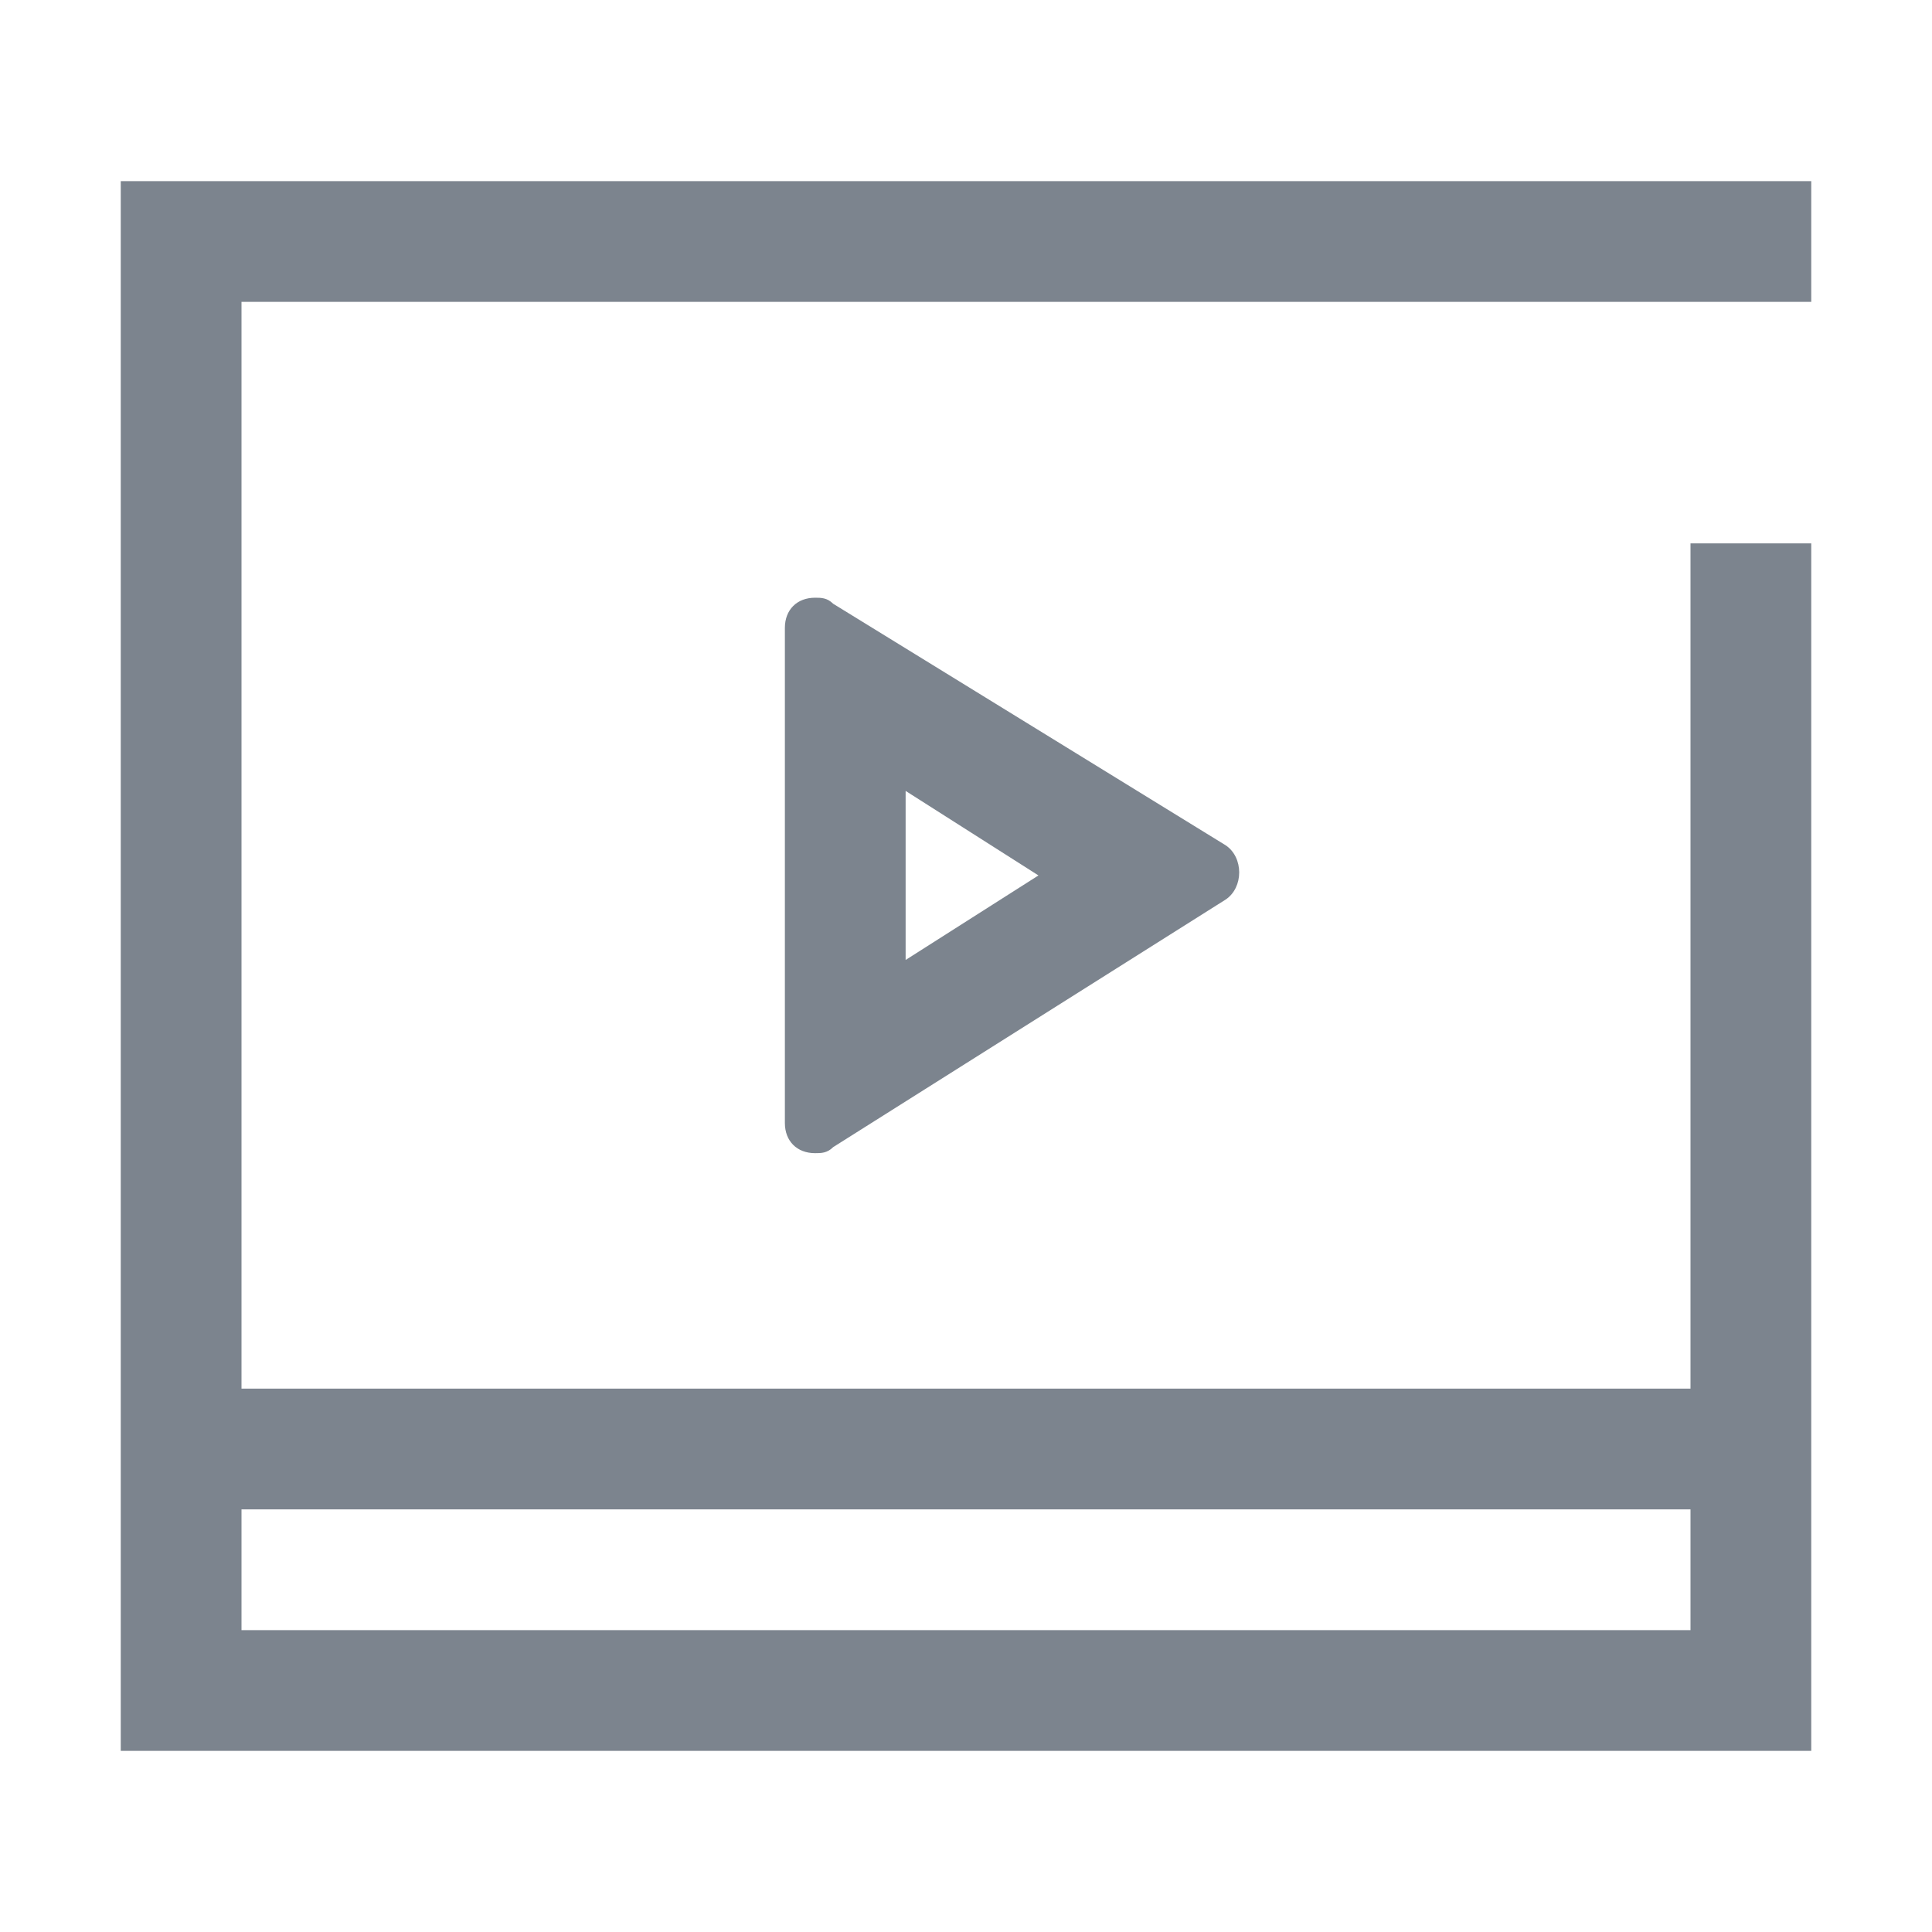 <?xml version="1.0" encoding="utf-8"?>
<!-- Generator: Adobe Illustrator 23.0.3, SVG Export Plug-In . SVG Version: 6.00 Build 0)  -->
<svg version="1.1" id="图层_1" xmlns="http://www.w3.org/2000/svg" xmlns:xlink="http://www.w3.org/1999/xlink" x="0px" y="0px"
	 width="32px" height="32px" viewBox="0 0 32 32" style="enable-background:new 0 0 32 32;" xml:space="preserve">
<style type="text/css">
	.st0{fill-rule:evenodd;clip-rule:evenodd;fill:#7C848E;}
</style>
<g id="XMLID_1612_">
	<g id="XMLID_51_">
		<path id="XMLID_52_" class="st0" d="M13.5,9.9c-0.3,0-0.5,0.2-0.5,0.5v8.2c0,0.3,0.2,0.5,0.5,0.5c0.1,0,0.2,0,0.3-0.1l6.5-4.1
			c0.3-0.2,0.3-0.7,0-0.9L13.8,10C13.7,9.9,13.6,9.9,13.5,9.9z M15,13.1l2.2,1.4L15,15.9V13.1z M30,3H2v26h28V9h-2v14H4V5h26V3z
			 M28,25v2H4v-2H28z"/>
	</g>
</g>
</svg>
